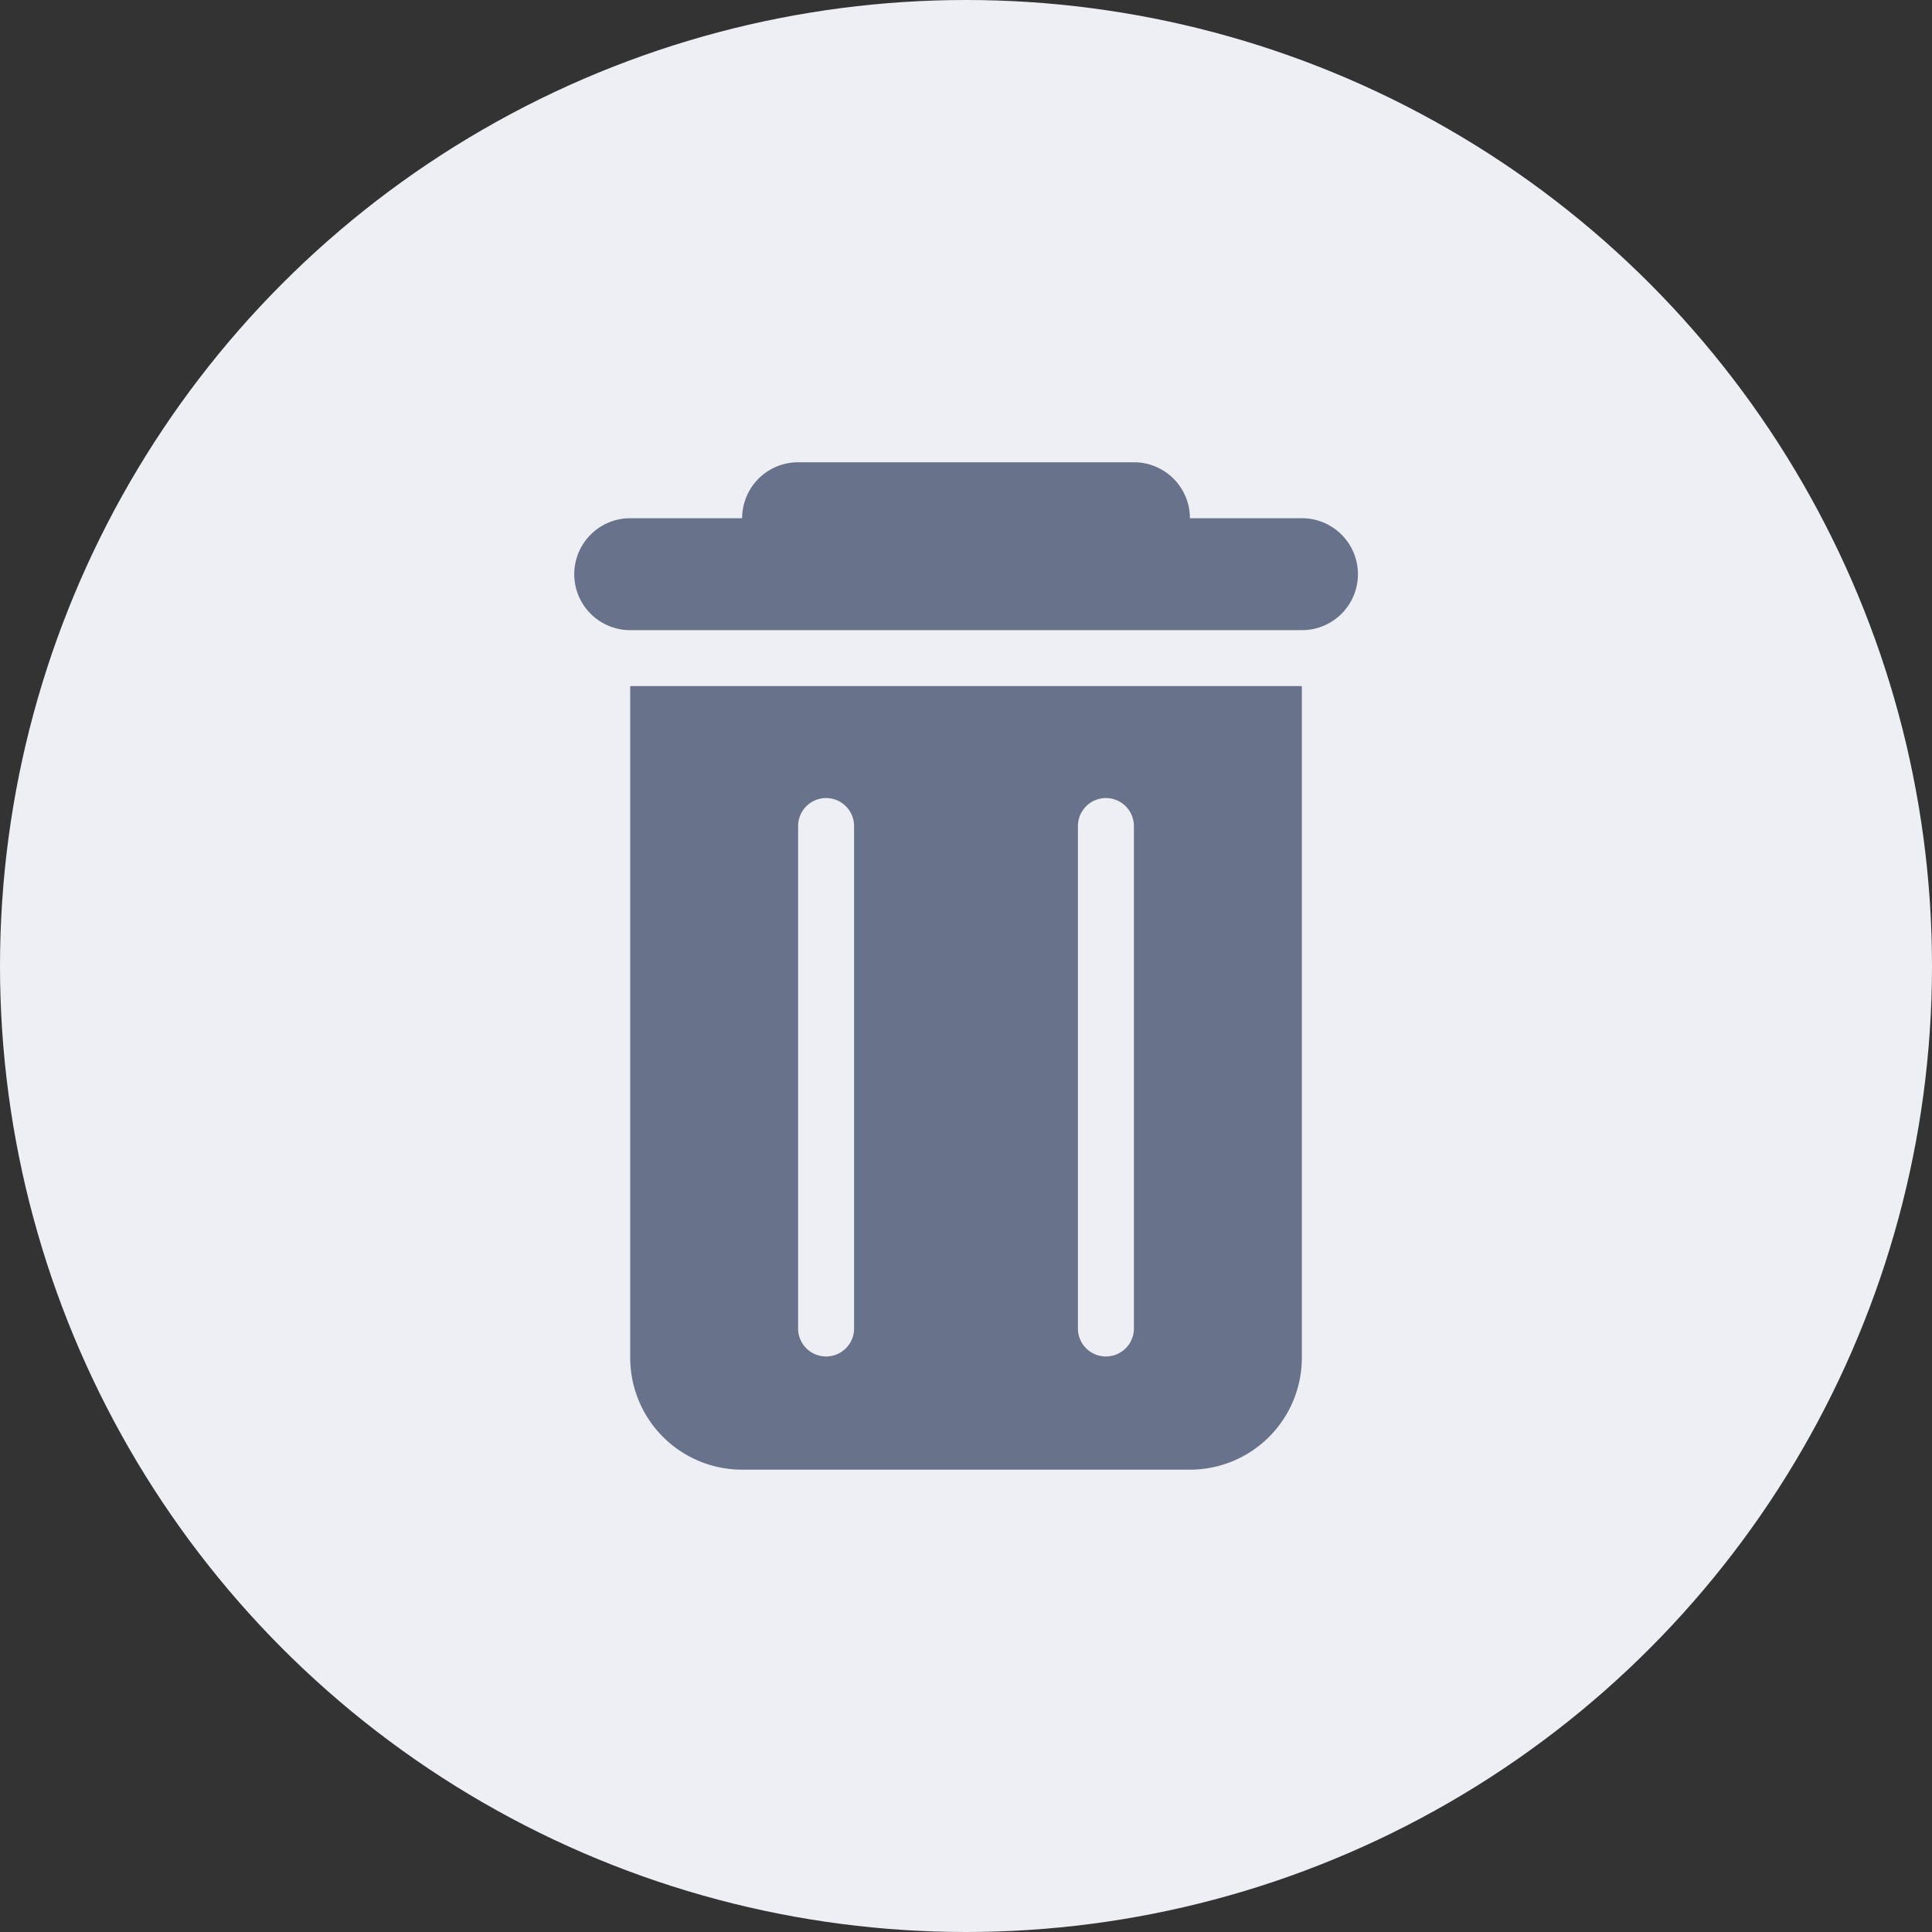 <svg xmlns="http://www.w3.org/2000/svg" width="30" height="30" viewBox="0 0 30 30">
  <rect x="0" y="0" width="30" height="30" fill="#333333" stroke="none"/>
  <g id="Group_3389" data-name="Group 3389" transform="translate(-628 -304)">
    <circle id="Ellipse_7" data-name="Ellipse 7" cx="15" cy="15" r="15" transform="translate(628 304)" fill="#edeff5"/>
    <g id="Group_3389-2" data-name="Group 3389" transform="translate(631.917 308.178)">
      <path id="Path_685" data-name="Path 685" d="M13.691,3a.869.869,0,0,1,.869.869H16.3a.869.869,0,0,1,0,1.738H5.869a.869.869,0,0,1,0-1.738H7.607A.869.869,0,0,1,8.476,3Z" fill="#68728a"/>
      <path id="Path_686" data-name="Path 686" d="M6,7H16.429V17.429a1.738,1.738,0,0,1-1.738,1.738H7.738A1.738,1.738,0,0,1,6,17.429ZM9.042,8.738a.435.435,0,0,0-.435.435v7.822a.435.435,0,0,0,.869,0V9.173A.435.435,0,0,0,9.042,8.738Zm4.345,0a.435.435,0,0,0-.435.435v7.822a.435.435,0,0,0,.869,0V9.173A.435.435,0,0,0,13.387,8.738Z" transform="translate(-0.131 -0.524)" fill="#68728a" fill-rule="evenodd"/>
    </g>
  </g>
</svg>
